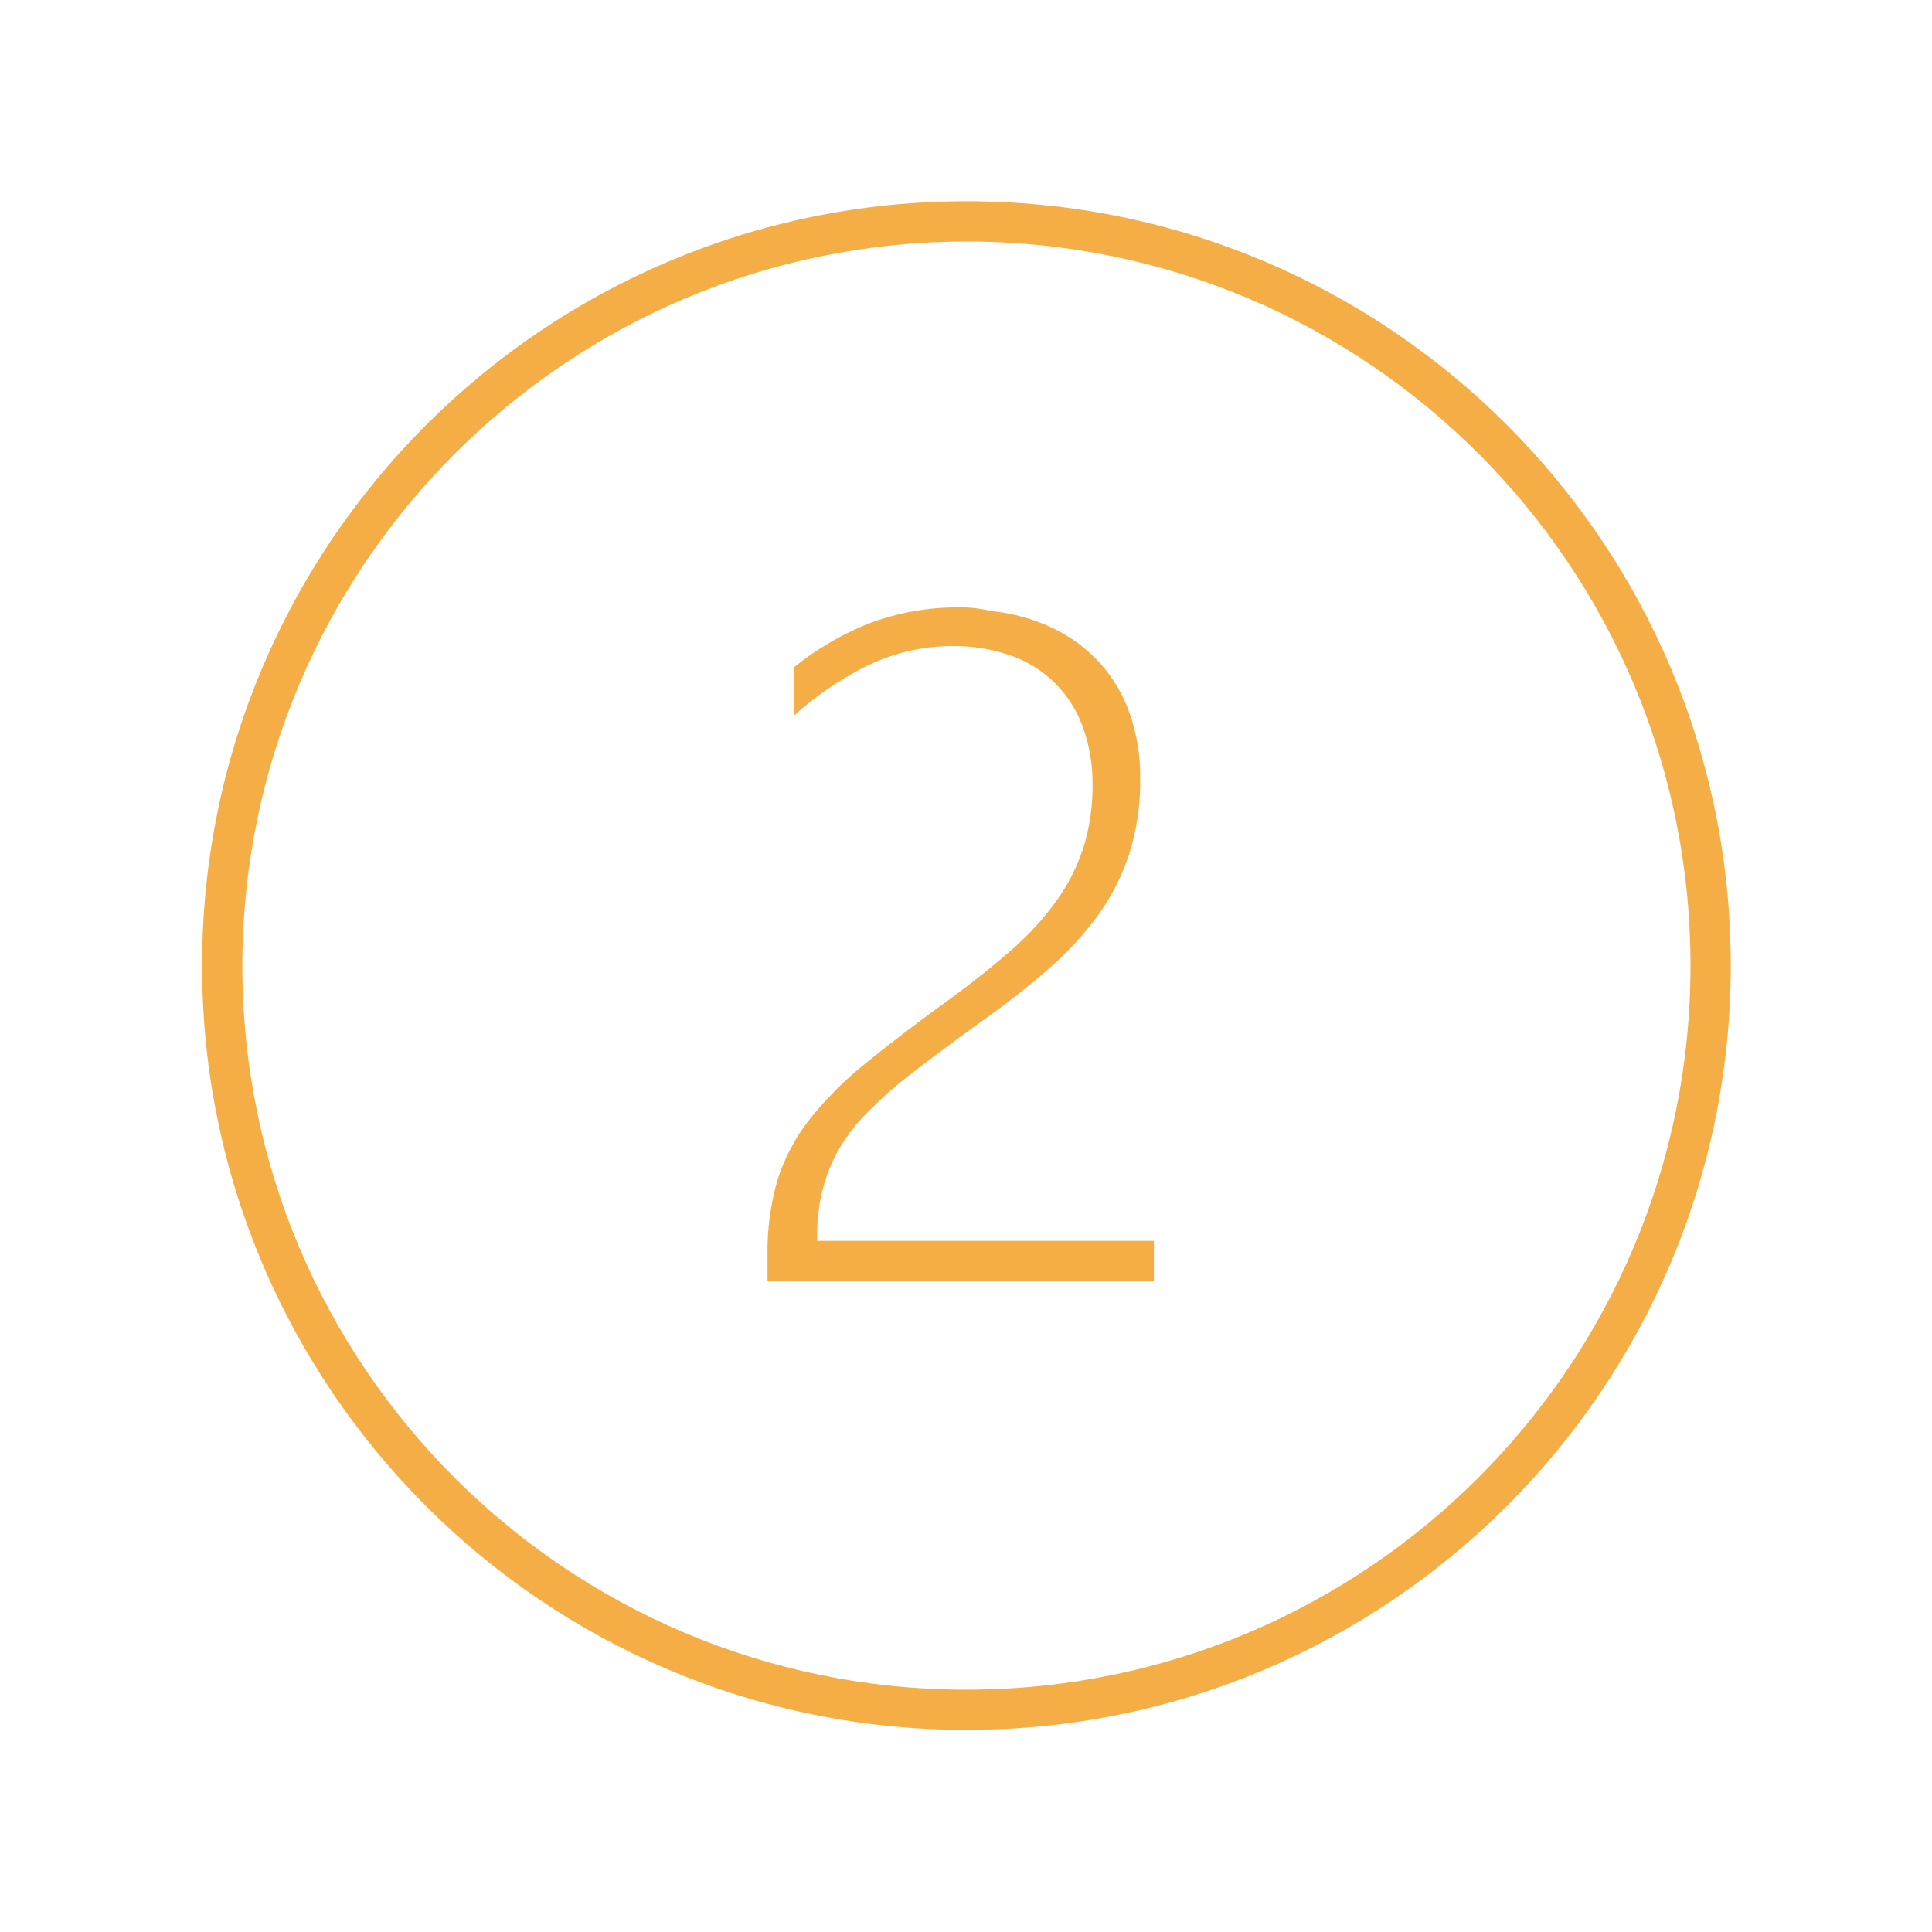<svg viewBox="0 0 96 96" xmlns="http://www.w3.org/2000/svg" xmlns:xlink="http://www.w3.org/1999/xlink" id="Icons_Badge2_M" overflow="hidden"><style>
.MsftOfcThm_Accent5_Fill_v2 {
 fill:#F5AE45; 
}
</style>
<g id="Icons"><path d="M48.021 12C67.892 12 84 28.108 84 47.979 84 67.85 67.892 83.958 48.021 83.958 28.15 83.958 12.042 67.85 12.042 47.979 12.065 28.118 28.16 12.023 48.021 12M48.021 10C27.046 10 10.042 27.004 10.042 47.979 10.042 68.954 27.046 85.958 48.021 85.958 68.996 85.958 86 68.954 86 47.979 86.01 27.014 69.022 10.01 48.057 10 48.045 10 48.033 10 48.021 10Z" class="MsftOfcThm_Accent5_Fill_v2" fill="#F5AE45"/><path d="M38.138 63.65 38.138 62.383C38.113 61.098 38.286 59.816 38.649 58.583 38.999 57.502 39.539 56.492 40.244 55.6 41.079 54.559 42.027 53.615 43.071 52.784 44.227 51.844 45.642 50.768 47.276 49.584 48.386 48.77 49.388 47.971 50.254 47.208 51.077 46.493 51.818 45.688 52.463 44.808 53.05 43.996 53.509 43.098 53.824 42.146 54.143 41.133 54.299 40.076 54.287 39.014 54.303 38.007 54.132 37.006 53.782 36.062 53.168 34.394 51.825 33.098 50.137 32.542 49.231 32.24 48.282 32.092 47.327 32.102 45.766 32.104 44.228 32.481 42.843 33.202 41.617 33.84 40.477 34.631 39.451 35.556L39.451 33.155C40.563 32.262 41.799 31.536 43.121 31 44.598 30.436 46.168 30.157 47.749 30.181 48.005 30.18 48.261 30.195 48.516 30.226 48.77 30.257 49.021 30.303 49.269 30.364 50.327 30.469 51.358 30.756 52.318 31.212 53.193 31.632 53.98 32.214 54.639 32.927 55.295 33.654 55.801 34.504 56.127 35.427 56.492 36.469 56.671 37.566 56.657 38.67 56.675 39.944 56.491 41.212 56.112 42.428 55.754 43.521 55.229 44.553 54.555 45.485 53.84 46.462 53.017 47.354 52.101 48.145 51.138 48.985 50.047 49.845 48.857 50.691 47.517 51.656 46.351 52.523 45.391 53.264 44.526 53.919 43.713 54.641 42.959 55.422 42.357 56.043 41.851 56.751 41.459 57.522 41.105 58.251 40.858 59.028 40.726 59.828 40.689 60.078 40.667 60.299 40.64 60.544 40.614 60.798 40.602 61.053 40.603 61.308L40.603 61.657 57.336 61.657 57.336 63.657Z" class="MsftOfcThm_Accent5_Fill_v2" fill="#F5AE45"/></g></svg>